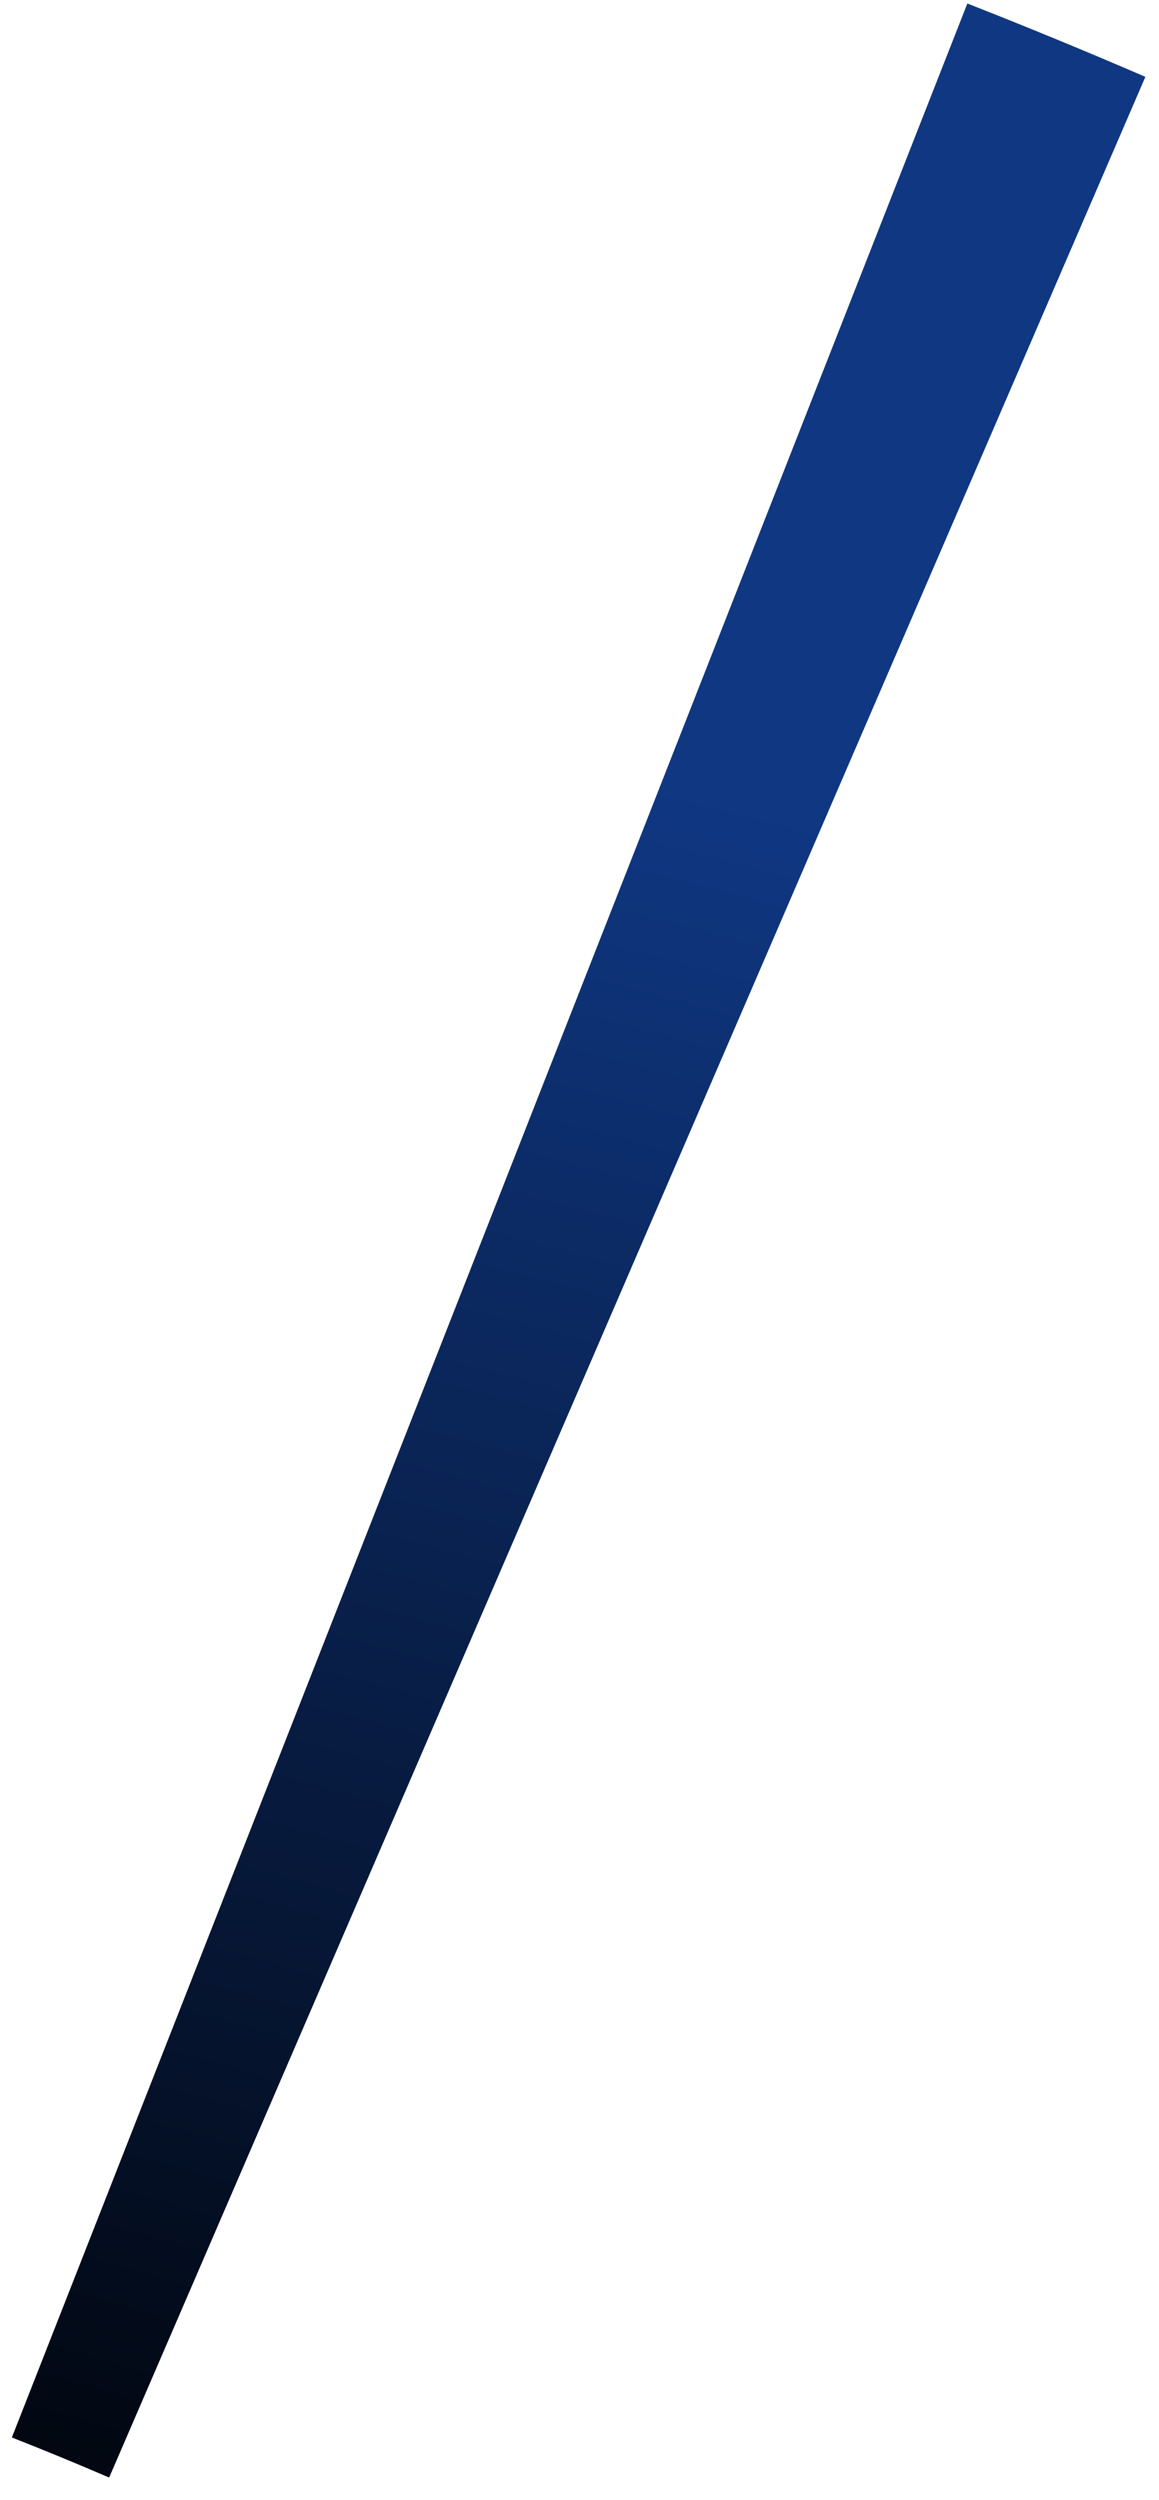 <svg width="51" height="110" viewBox="0 0 51 110" fill="none" xmlns="http://www.w3.org/2000/svg">
<path d="M50.401 3.381C47.808 2.262 45.196 1.186 42.567 0.154L0.522 107.246C1.959 107.81 3.386 108.398 4.803 109.01L50.401 3.381Z" fill="url(#paint0_radial_249_7416)"/>
<defs>
<radialGradient id="paint0_radial_249_7416" cx="0" cy="0" r="1" gradientUnits="userSpaceOnUse" gradientTransform="translate(-39.421 236.288) rotate(-73.568) scale(274.727 245.648)">
<stop offset="0.442"/>
<stop offset="0.779" stop-color="#0F3782"/>
</radialGradient>
</defs>
</svg>
